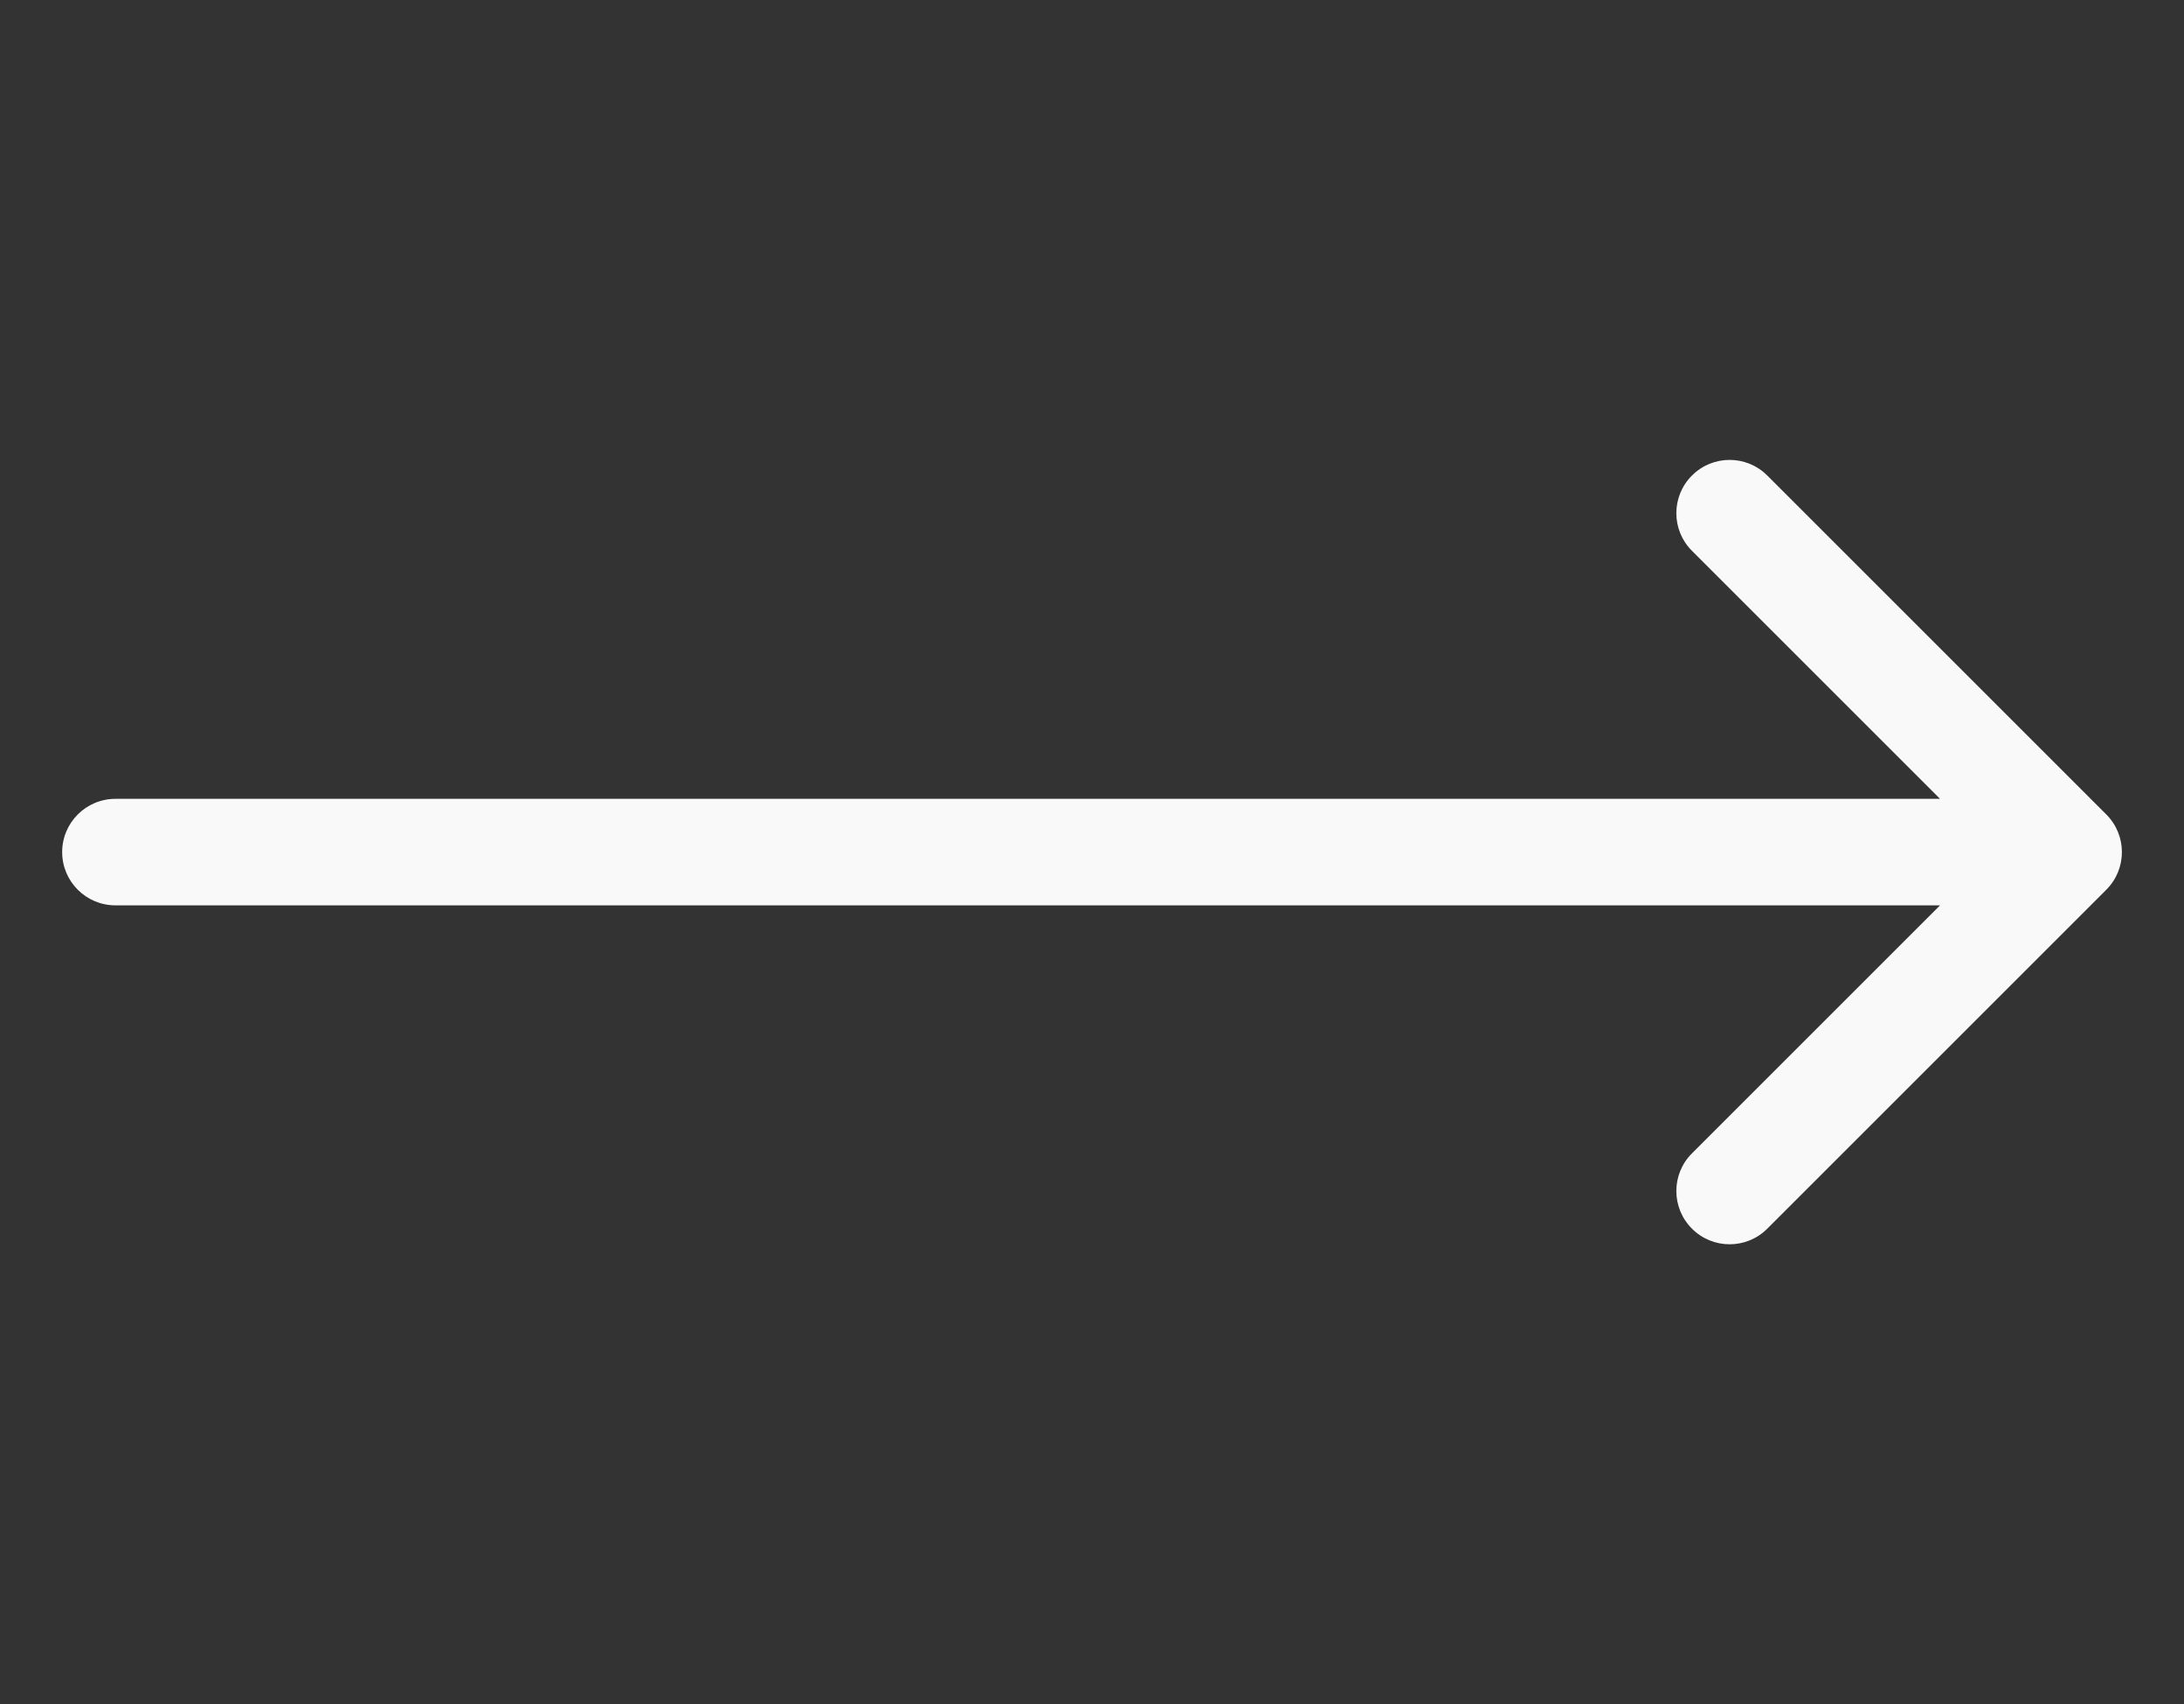 <svg width="41" height="32" viewBox="0 0 41 32" fill="none" xmlns="http://www.w3.org/2000/svg">
<rect x="0" y="0" width="41" height="32" fill="#333333" stroke="none"/>
<path d="M39.541 16.707C39.932 16.317 39.932 15.683 39.541 15.293L33.177 8.929C32.787 8.538 32.153 8.538 31.763 8.929C31.372 9.319 31.372 9.953 31.763 10.343L37.42 16L31.763 21.657C31.372 22.047 31.372 22.68 31.763 23.071C32.153 23.462 32.787 23.462 33.177 23.071L39.541 16.707ZM2.167 15C1.615 15 1.167 15.448 1.167 16C1.167 16.552 1.615 17 2.167 17L2.167 15ZM38.834 15L2.167 15L2.167 17L38.834 17L38.834 15Z" fill="#F9F9F9"/>
</svg>
